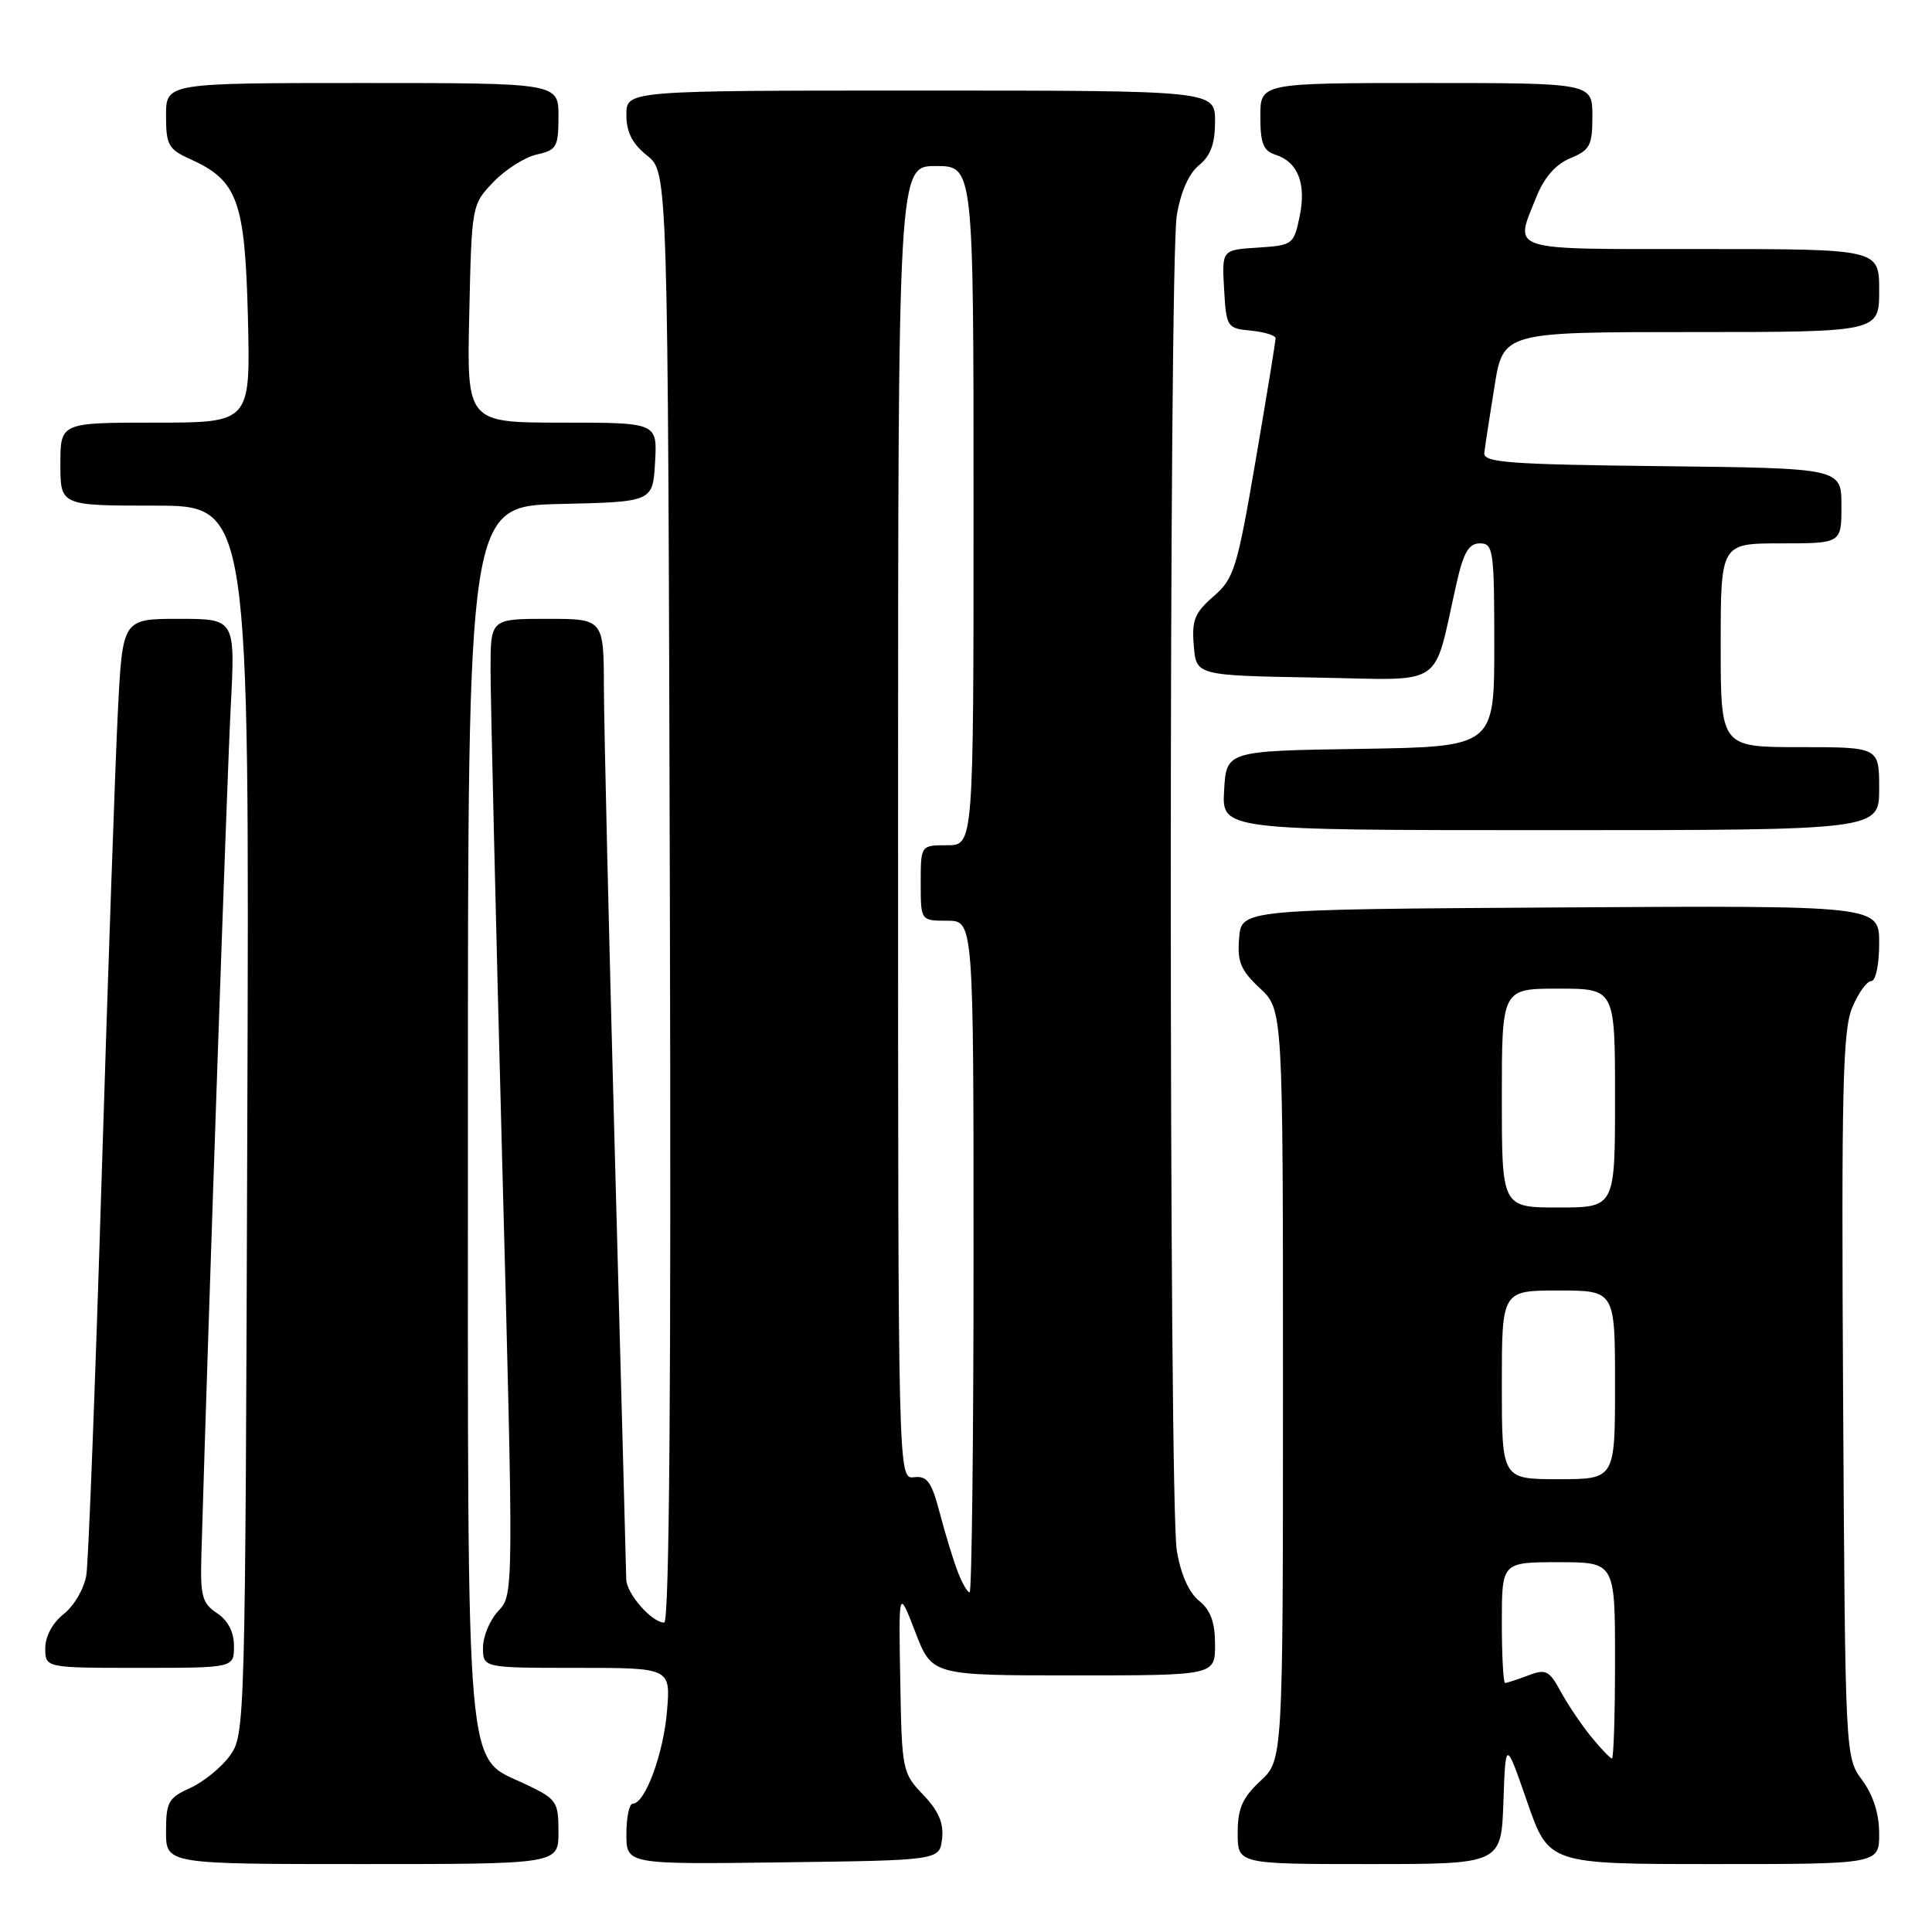 <?xml version="1.0" encoding="UTF-8" standalone="no"?>
<!DOCTYPE svg PUBLIC "-//W3C//DTD SVG 1.1//EN" "http://www.w3.org/Graphics/SVG/1.1/DTD/svg11.dtd" >
<svg xmlns="http://www.w3.org/2000/svg" xmlns:xlink="http://www.w3.org/1999/xlink" version="1.1" viewBox="0 0 256 256">
 <g >
 <path fill="currentColor"
d=" M 74.00 242.75 C 74.00 238.73 73.77 238.39 69.75 236.47 C 61.53 232.54 62.00 237.99 62.00 147.28 C 62.00 67.06 62.00 67.06 74.25 66.78 C 86.50 66.50 86.50 66.50 86.80 61.25 C 87.10 56.00 87.10 56.00 74.48 56.00 C 61.85 56.00 61.85 56.00 62.18 41.56 C 62.50 27.19 62.51 27.11 65.39 24.11 C 66.98 22.45 69.57 20.81 71.14 20.47 C 73.76 19.89 74.00 19.47 74.00 15.42 C 74.00 11.00 74.00 11.00 48.00 11.00 C 22.00 11.00 22.00 11.00 22.00 15.32 C 22.00 19.21 22.32 19.78 25.18 21.07 C 31.49 23.91 32.46 26.56 32.85 42.07 C 33.19 56.00 33.19 56.00 20.60 56.00 C 8.00 56.00 8.00 56.00 8.00 61.50 C 8.00 67.00 8.00 67.00 20.52 67.00 C 33.05 67.00 33.05 67.00 32.77 148.43 C 32.50 229.00 32.48 229.88 30.43 232.68 C 29.29 234.23 26.93 236.14 25.18 236.93 C 22.32 238.22 22.00 238.79 22.00 242.68 C 22.00 247.00 22.00 247.00 48.00 247.00 C 74.00 247.00 74.00 247.00 74.00 242.75 Z  M 124.83 243.64 C 125.06 241.57 124.37 239.95 122.33 237.82 C 119.57 234.95 119.49 234.57 119.29 222.69 C 119.07 210.50 119.07 210.50 121.28 216.25 C 123.49 222.00 123.49 222.00 142.24 222.00 C 161.00 222.00 161.00 222.00 161.00 217.91 C 161.00 214.94 160.41 213.35 158.87 212.10 C 157.52 211.01 156.44 208.55 155.93 205.44 C 154.87 198.99 154.87 35.01 155.93 28.56 C 156.44 25.45 157.52 22.99 158.87 21.90 C 160.41 20.65 161.00 19.06 161.00 16.09 C 161.00 12.00 161.00 12.00 122.00 12.00 C 83.00 12.00 83.00 12.00 83.00 15.21 C 83.00 17.52 83.78 19.04 85.75 20.62 C 88.50 22.81 88.50 22.81 88.76 118.91 C 88.94 183.41 88.70 215.00 88.01 215.00 C 86.37 215.00 83.00 211.15 82.98 209.25 C 82.96 208.29 82.30 183.43 81.50 154.00 C 80.70 124.58 80.04 96.34 80.02 91.25 C 80.00 82.00 80.00 82.00 72.50 82.00 C 65.00 82.00 65.00 82.00 65.00 88.75 C 65.00 92.46 65.69 121.56 66.53 153.40 C 68.07 211.29 68.07 211.30 66.03 213.46 C 64.91 214.65 64.00 216.84 64.00 218.31 C 64.00 221.00 64.00 221.00 76.43 221.00 C 88.86 221.00 88.86 221.00 88.38 226.75 C 87.90 232.44 85.47 239.00 83.84 239.00 C 83.38 239.00 83.00 240.81 83.00 243.02 C 83.00 247.04 83.00 247.04 103.75 246.77 C 124.50 246.50 124.50 246.50 124.83 243.64 Z  M 199.21 238.76 C 199.50 230.51 199.50 230.51 202.36 238.76 C 205.22 247.00 205.22 247.00 227.11 247.00 C 249.00 247.00 249.00 247.00 249.00 242.96 C 249.00 240.34 248.21 237.85 246.75 235.88 C 244.50 232.83 244.50 232.83 244.22 184.95 C 243.99 144.53 244.17 136.52 245.42 133.53 C 246.23 131.59 247.37 130.00 247.95 130.00 C 248.54 130.00 249.00 127.83 249.00 124.99 C 249.00 119.98 249.00 119.98 206.75 120.24 C 164.50 120.50 164.50 120.50 164.19 124.29 C 163.93 127.44 164.39 128.56 166.94 130.94 C 170.00 133.80 170.00 133.80 170.00 183.50 C 170.00 233.20 170.00 233.20 167.00 236.00 C 164.61 238.23 164.00 239.64 164.00 242.90 C 164.00 247.00 164.00 247.00 181.46 247.00 C 198.92 247.00 198.92 247.00 199.21 238.76 Z  M 31.00 218.12 C 31.00 216.25 30.22 214.72 28.75 213.75 C 26.77 212.43 26.52 211.49 26.69 205.87 C 27.61 174.54 30.08 103.12 30.57 93.75 C 31.18 82.00 31.18 82.00 23.71 82.00 C 16.24 82.00 16.24 82.00 15.62 94.25 C 15.28 100.99 14.31 128.77 13.47 156.00 C 12.63 183.23 11.72 206.94 11.44 208.71 C 11.16 210.47 9.82 212.79 8.46 213.85 C 6.97 215.02 6.00 216.82 6.00 218.39 C 6.00 221.00 6.00 221.00 18.50 221.00 C 31.00 221.00 31.00 221.00 31.00 218.12 Z  M 249.00 104.50 C 249.00 99.00 249.00 99.00 238.50 99.00 C 228.00 99.00 228.00 99.00 228.00 85.50 C 228.00 72.00 228.00 72.00 236.00 72.00 C 244.00 72.00 244.00 72.00 244.00 67.02 C 244.00 62.04 244.00 62.04 220.25 61.77 C 199.83 61.54 196.52 61.29 196.68 60.00 C 196.77 59.17 197.38 55.24 198.02 51.25 C 199.18 44.00 199.18 44.00 224.09 44.00 C 249.00 44.00 249.00 44.00 249.00 38.50 C 249.00 33.00 249.00 33.00 225.50 33.00 C 199.38 33.00 200.66 33.40 203.57 26.11 C 204.62 23.50 206.13 21.77 208.07 20.97 C 210.68 19.89 211.00 19.28 211.00 15.38 C 211.00 11.00 211.00 11.00 189.00 11.00 C 167.00 11.00 167.00 11.00 167.00 15.43 C 167.00 18.99 167.40 19.99 169.00 20.50 C 171.98 21.45 173.11 24.32 172.21 28.68 C 171.44 32.40 171.29 32.51 166.66 32.81 C 161.90 33.11 161.90 33.11 162.20 38.31 C 162.49 43.36 162.59 43.51 165.75 43.81 C 167.54 43.99 169.01 44.44 169.02 44.81 C 169.03 45.19 167.84 52.47 166.38 61.00 C 163.92 75.37 163.51 76.68 160.79 79.03 C 158.31 81.18 157.90 82.18 158.18 85.53 C 158.50 89.50 158.50 89.50 174.20 89.78 C 191.86 90.08 189.77 91.48 193.01 77.25 C 193.93 73.18 194.63 72.00 196.10 72.00 C 197.87 72.00 198.00 72.90 198.00 85.48 C 198.00 98.95 198.00 98.95 180.25 99.23 C 162.50 99.50 162.50 99.50 162.20 104.75 C 161.90 110.00 161.90 110.00 205.45 110.00 C 249.00 110.00 249.00 110.00 249.00 104.50 Z  M 126.90 208.25 C 126.32 206.74 125.25 203.25 124.53 200.50 C 123.44 196.34 122.87 195.54 121.11 195.74 C 119.00 195.98 119.00 195.98 119.00 108.99 C 119.00 22.00 119.00 22.00 124.00 22.00 C 129.00 22.00 129.00 22.00 129.00 67.00 C 129.00 112.00 129.00 112.00 125.50 112.00 C 122.00 112.00 122.00 112.00 122.00 117.00 C 122.00 122.00 122.00 122.00 125.50 122.00 C 129.00 122.00 129.00 122.00 129.00 166.50 C 129.00 190.98 128.76 211.00 128.48 211.00 C 128.19 211.00 127.48 209.76 126.90 208.25 Z  M 210.84 230.13 C 209.55 228.55 207.73 225.85 206.80 224.13 C 205.27 221.33 204.83 221.11 202.48 222.01 C 201.05 222.55 199.67 223.00 199.43 223.00 C 199.20 223.00 199.00 219.40 199.00 215.00 C 199.00 207.00 199.00 207.00 206.50 207.00 C 214.00 207.00 214.00 207.00 214.00 220.00 C 214.00 227.15 213.82 233.00 213.59 233.00 C 213.36 233.00 212.13 231.71 210.84 230.13 Z  M 199.00 183.50 C 199.00 171.00 199.00 171.00 206.50 171.00 C 214.00 171.00 214.00 171.00 214.00 183.50 C 214.00 196.00 214.00 196.00 206.50 196.00 C 199.00 196.00 199.00 196.00 199.00 183.50 Z  M 199.00 145.50 C 199.00 131.00 199.00 131.00 206.50 131.00 C 214.00 131.00 214.00 131.00 214.00 145.50 C 214.00 160.00 214.00 160.00 206.50 160.00 C 199.00 160.00 199.00 160.00 199.00 145.50 Z "/>
</g>
</svg>